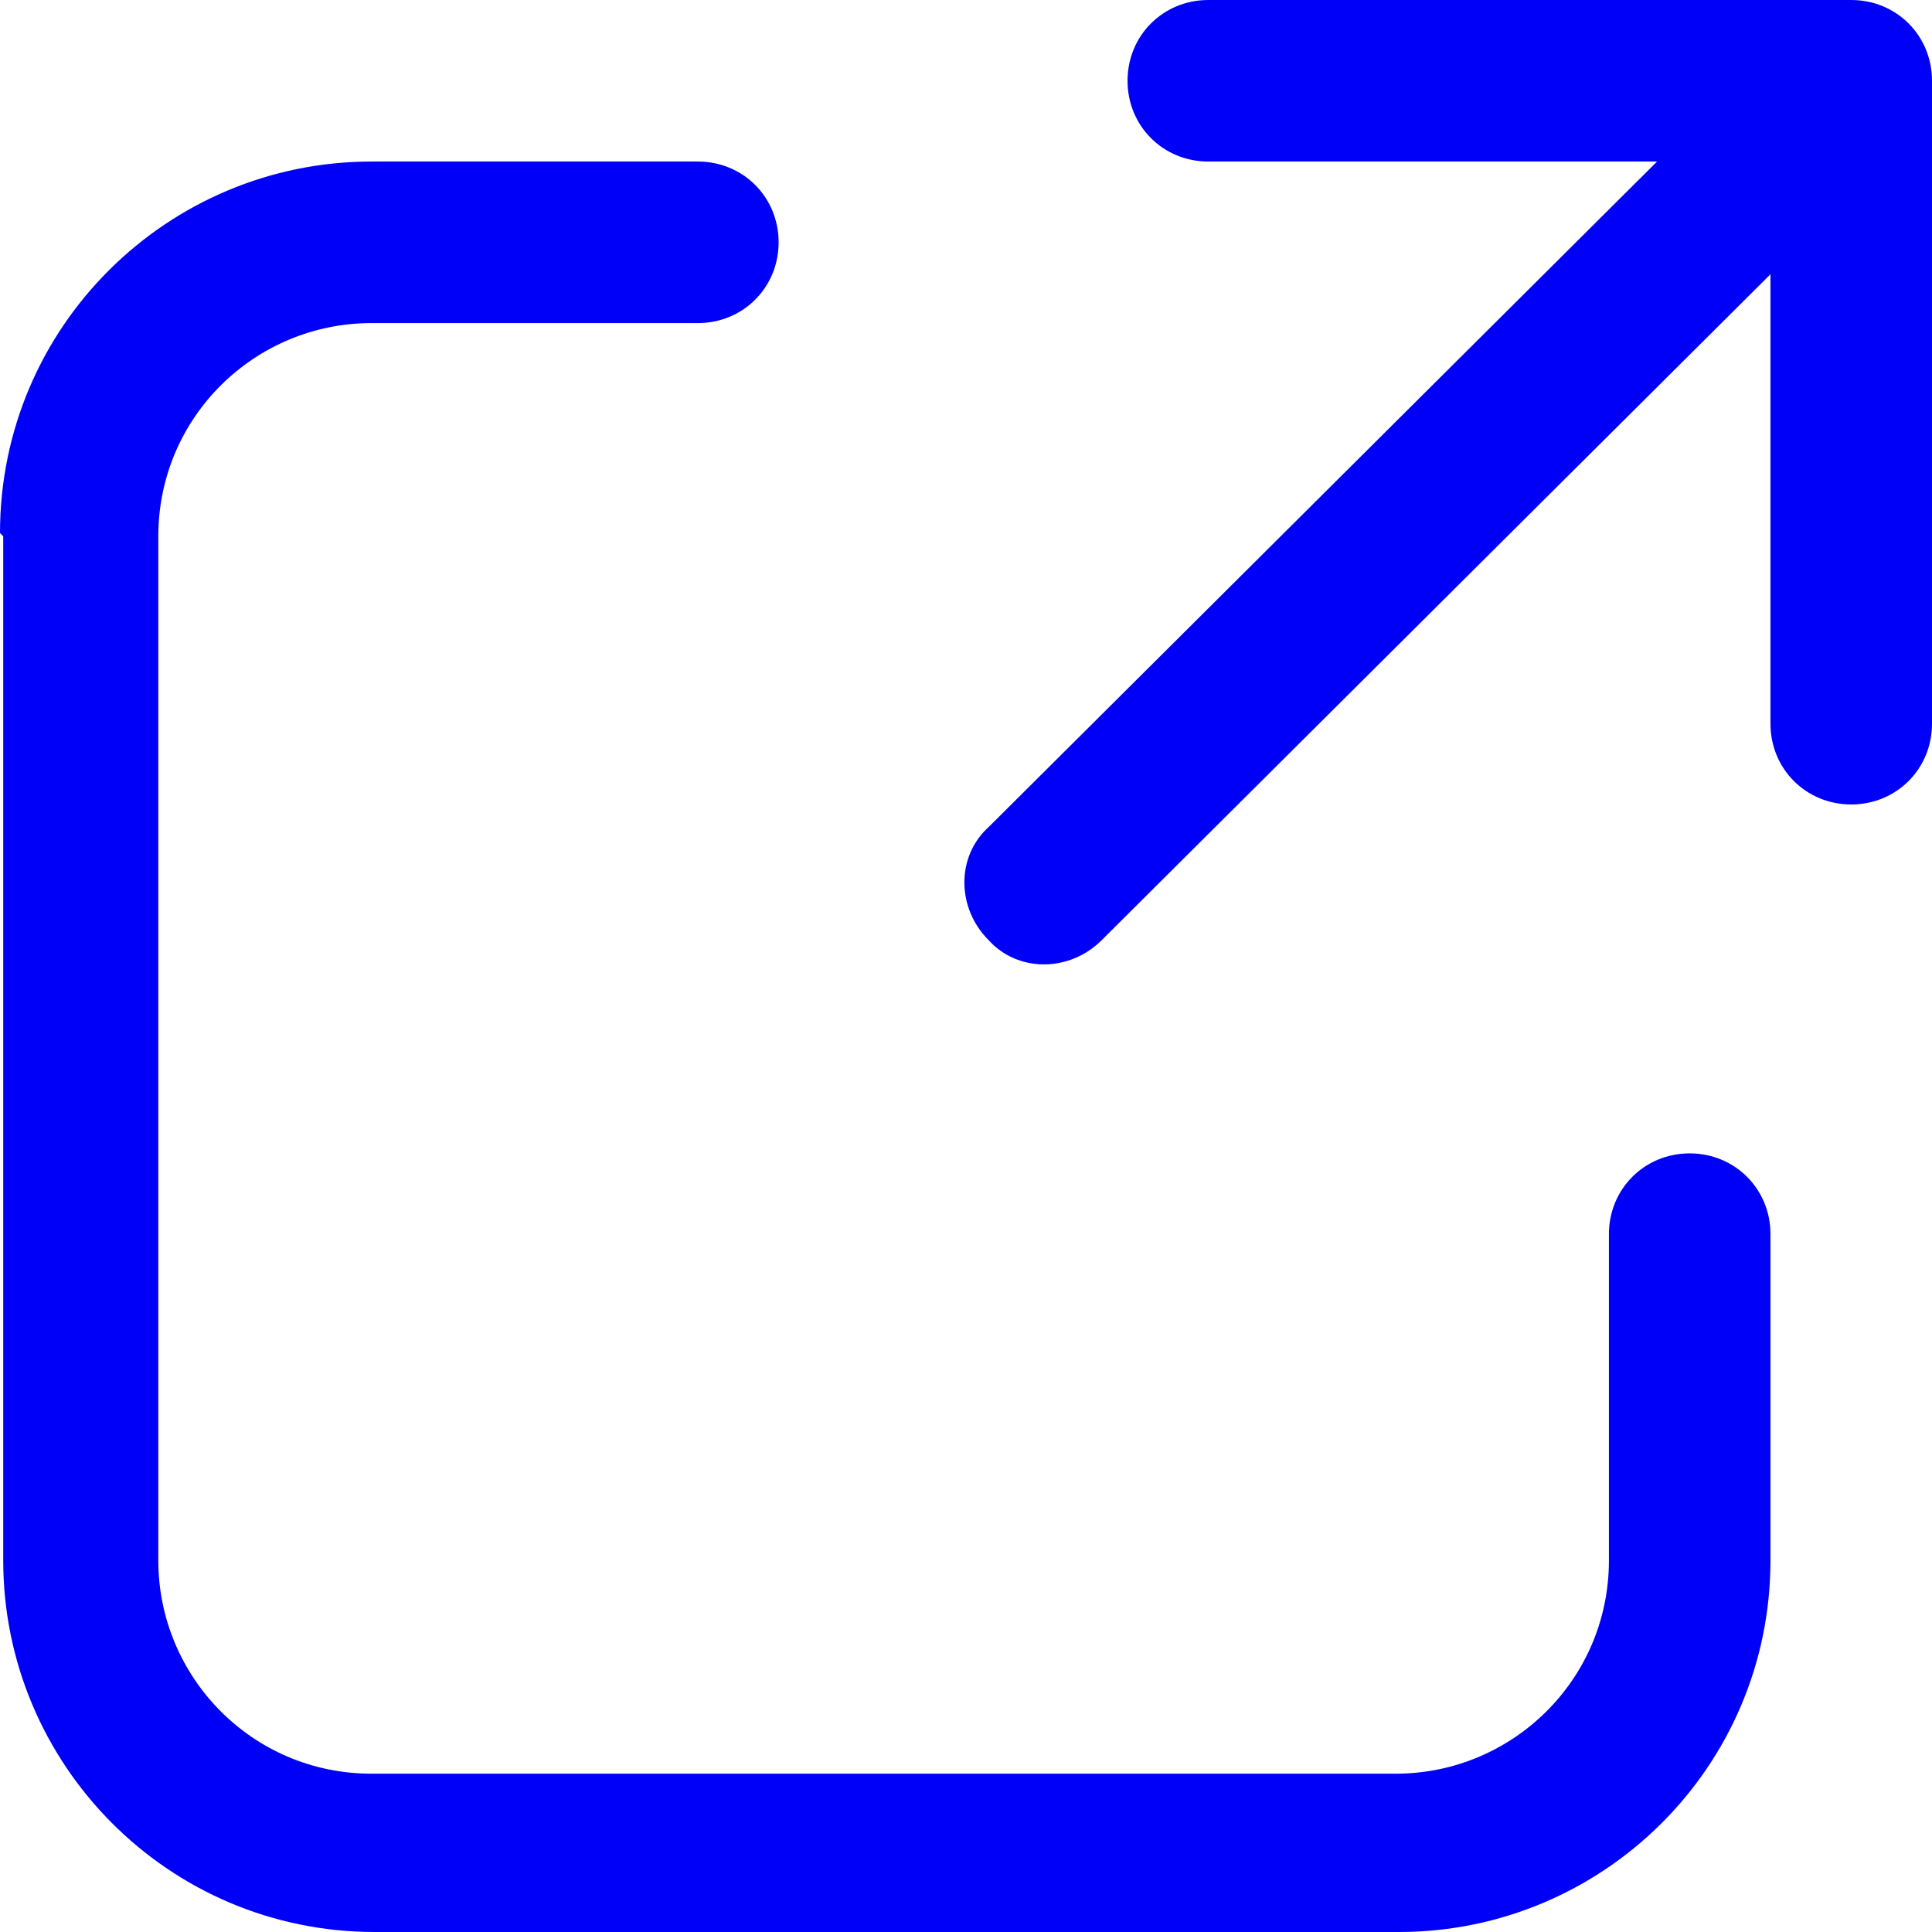 <?xml version="1.0" encoding="UTF-8"?>
<!DOCTYPE svg PUBLIC "-//W3C//DTD SVG 1.0//EN" "http://www.w3.org/TR/2001/REC-SVG-20010904/DTD/svg10.dtd">
<!-- Creator: CorelDRAW -->
<svg xmlns="http://www.w3.org/2000/svg" xml:space="preserve" width="1.935mm" height="1.935mm" version="1.0" shape-rendering="geometricPrecision" text-rendering="geometricPrecision" image-rendering="optimizeQuality" fill-rule="evenodd" clip-rule="evenodd"
viewBox="0 0 5.98 5.98"
 xmlns:xlink="http://www.w3.org/1999/xlink"
 xmlns:xodm="http://www.corel.com/coreldraw/odm/2003">
 <g id="Layer_x0020_1">
  <g id="new-tab.eps">
   <path fill="#0000F8" d="M-0 1.65c0,-0.64 0.52,-1.15 1.15,-1.15l1.01 0c0.14,0 0.25,0.11 0.25,0.25 0,0.14 -0.11,0.25 -0.25,0.25l-1.01 0c-0.36,0 -0.66,0.29 -0.66,0.66l0 3.17c0,0.36 0.29,0.66 0.66,0.66l3.17 0c0.36,0 0.66,-0.29 0.66,-0.66l0 -1.01c0,-0.14 0.11,-0.25 0.25,-0.25 0.14,0 0.25,0.11 0.25,0.25l0 1.01c0,0.64 -0.52,1.15 -1.15,1.15l-3.17 0c-0.64,0 -1.15,-0.52 -1.15,-1.15l0 -3.17z"/>
   <path fill="#0000F8" d="M3.49 0.25c0,-0.14 0.11,-0.25 0.25,-0.25l1.99 0c0.14,0 0.25,0.11 0.25,0.25l0 1.99c0,0.14 -0.11,0.25 -0.25,0.25 -0.14,0 -0.25,-0.11 -0.25,-0.25l0 -1.74 -1.74 0c-0.14,0 -0.25,-0.11 -0.25,-0.25z"/>
   <path fill="#0000F8" d="M5.72 0.26c0.1,0.1 0.1,0.26 0,0.35l-2.31 2.3c-0.1,0.1 -0.26,0.1 -0.35,0 -0.1,-0.1 -0.1,-0.26 0,-0.35l2.31 -2.3c0.1,-0.1 0.25,-0.1 0.35,0z"/>
  </g>
 </g>
</svg>
